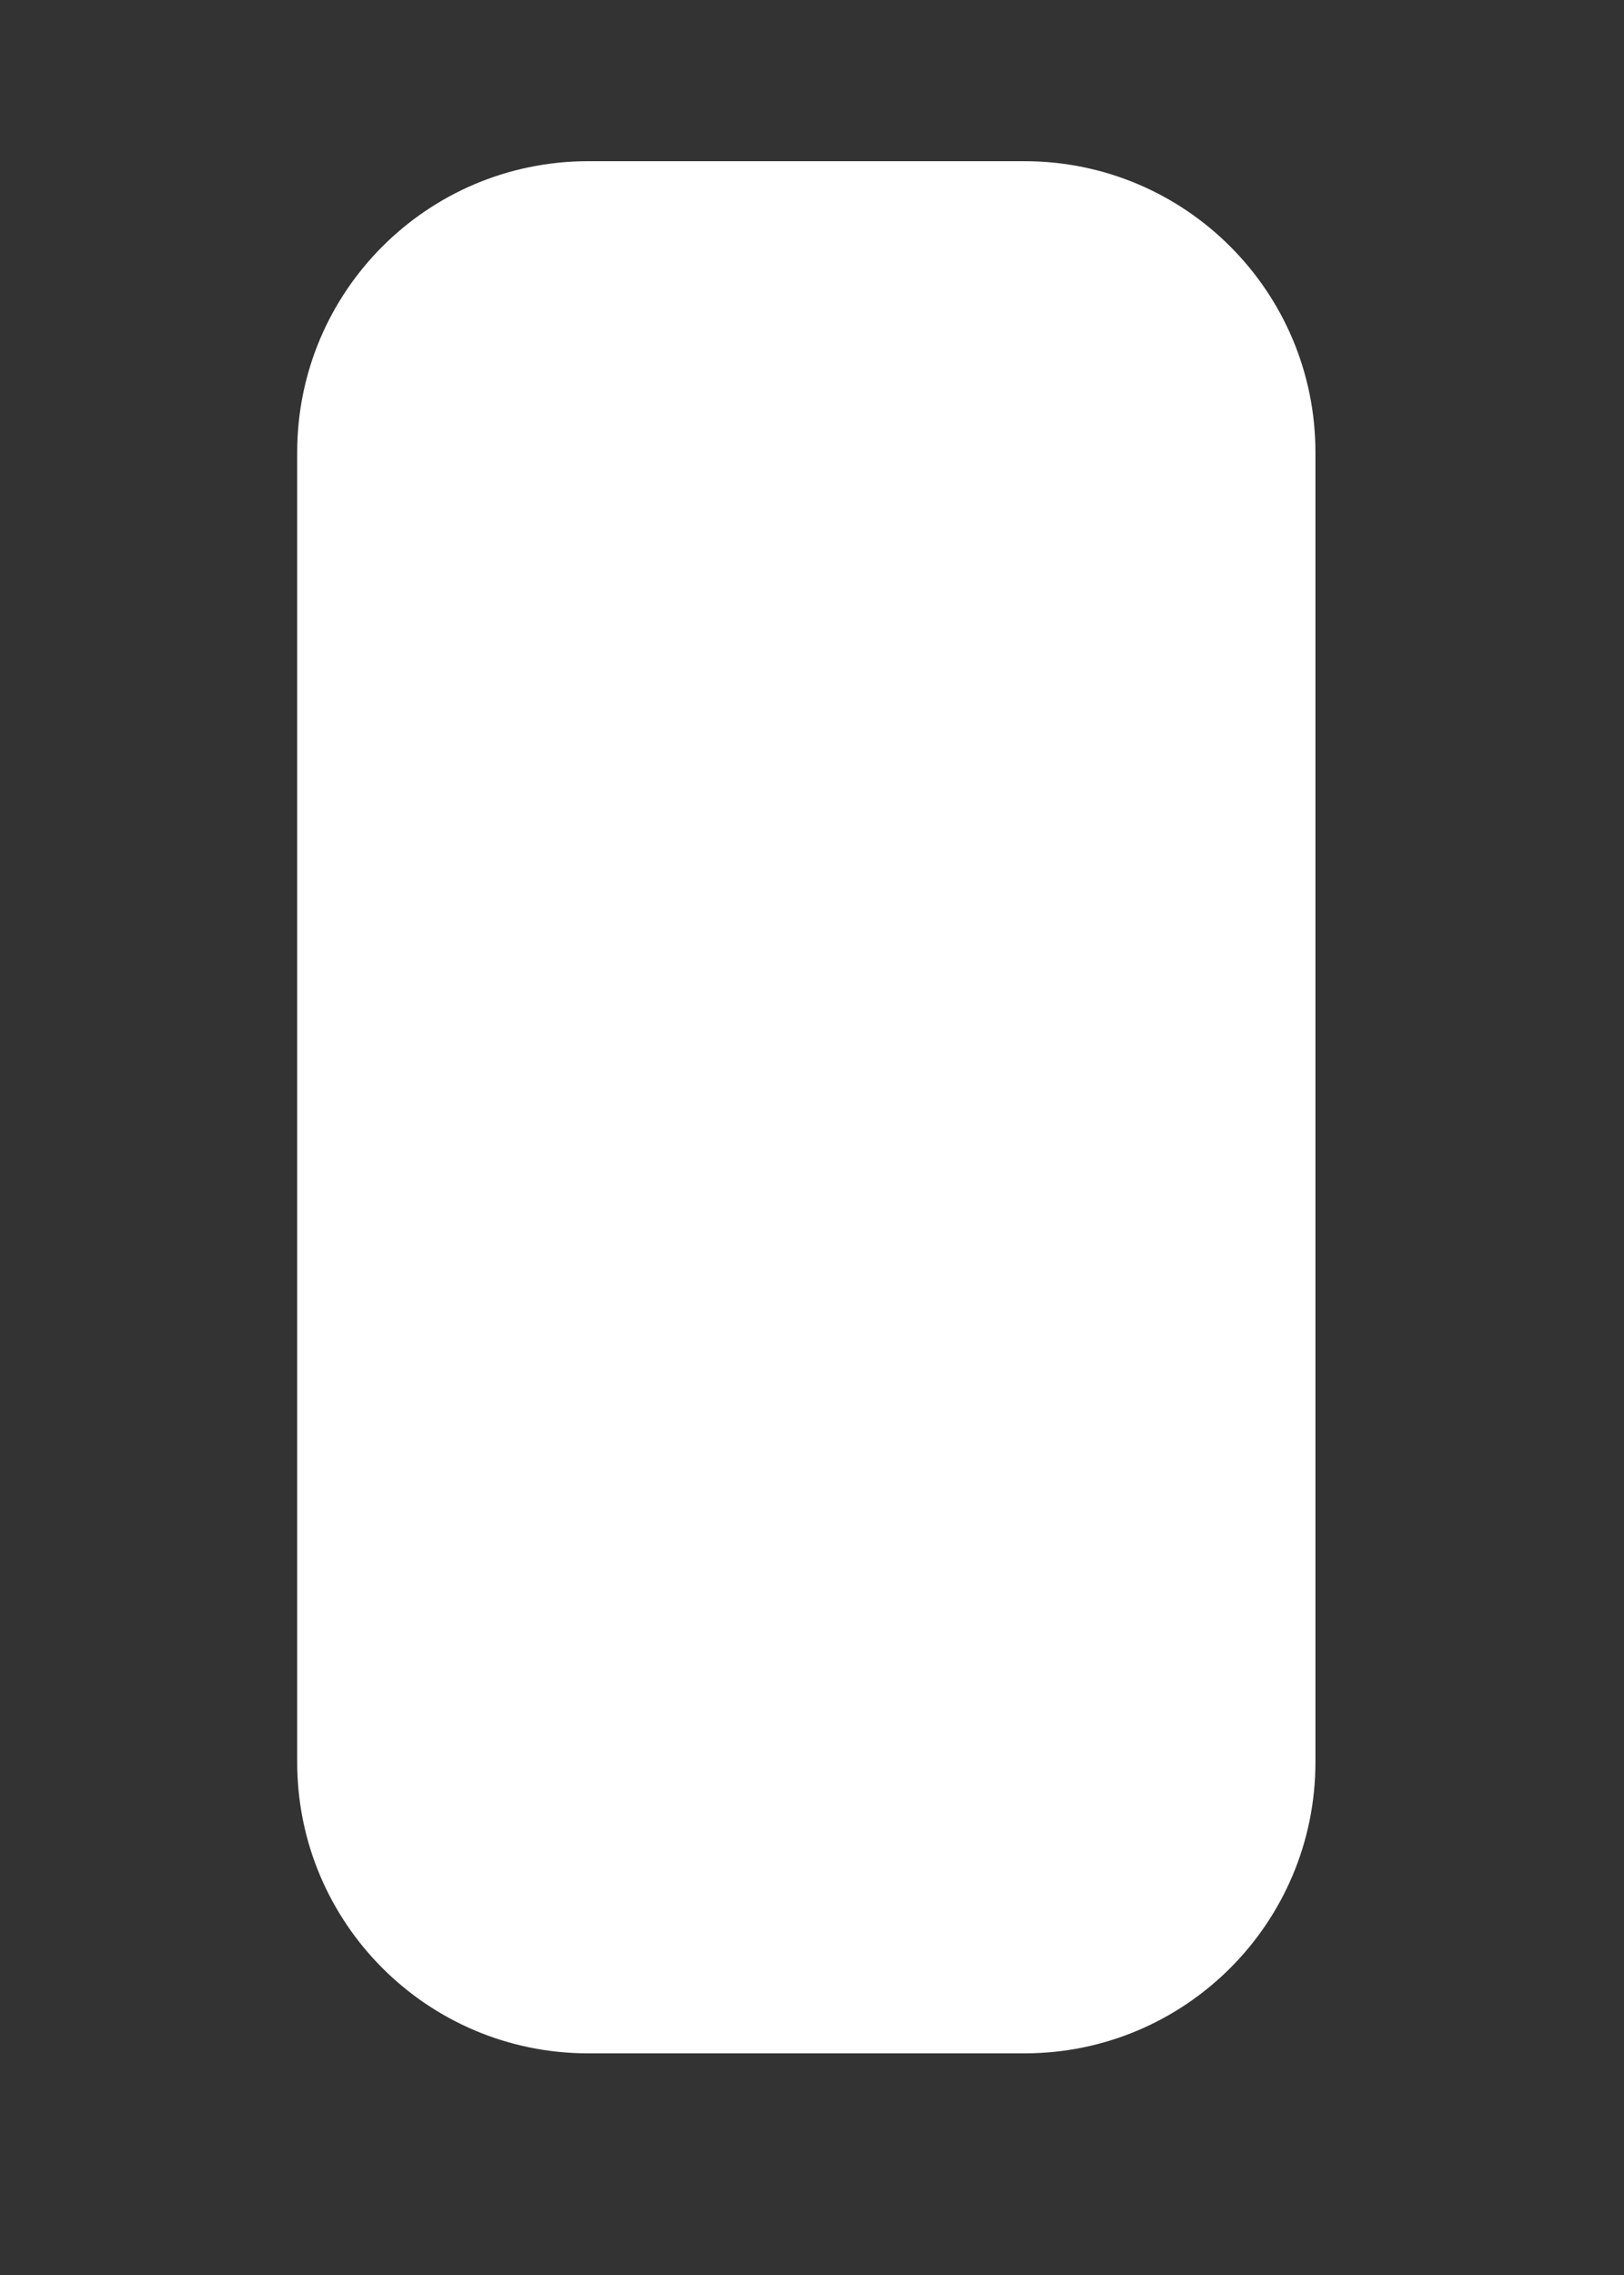 <svg width="5" height="7" viewBox="0 0 5 7" fill="none" xmlns="http://www.w3.org/2000/svg">
<rect x="0" y="0" width="5" height="7" fill="#333333" stroke="none"/>
<path d="M0.915 1.392C0.915 0.897 1.316 0.496 1.811 0.496H3.154C3.649 0.496 4.05 0.897 4.05 1.392V5.422C4.05 5.917 3.649 6.318 3.154 6.318H1.811C1.316 6.318 0.915 5.917 0.915 5.422V1.392Z" fill="white"/>
</svg>
